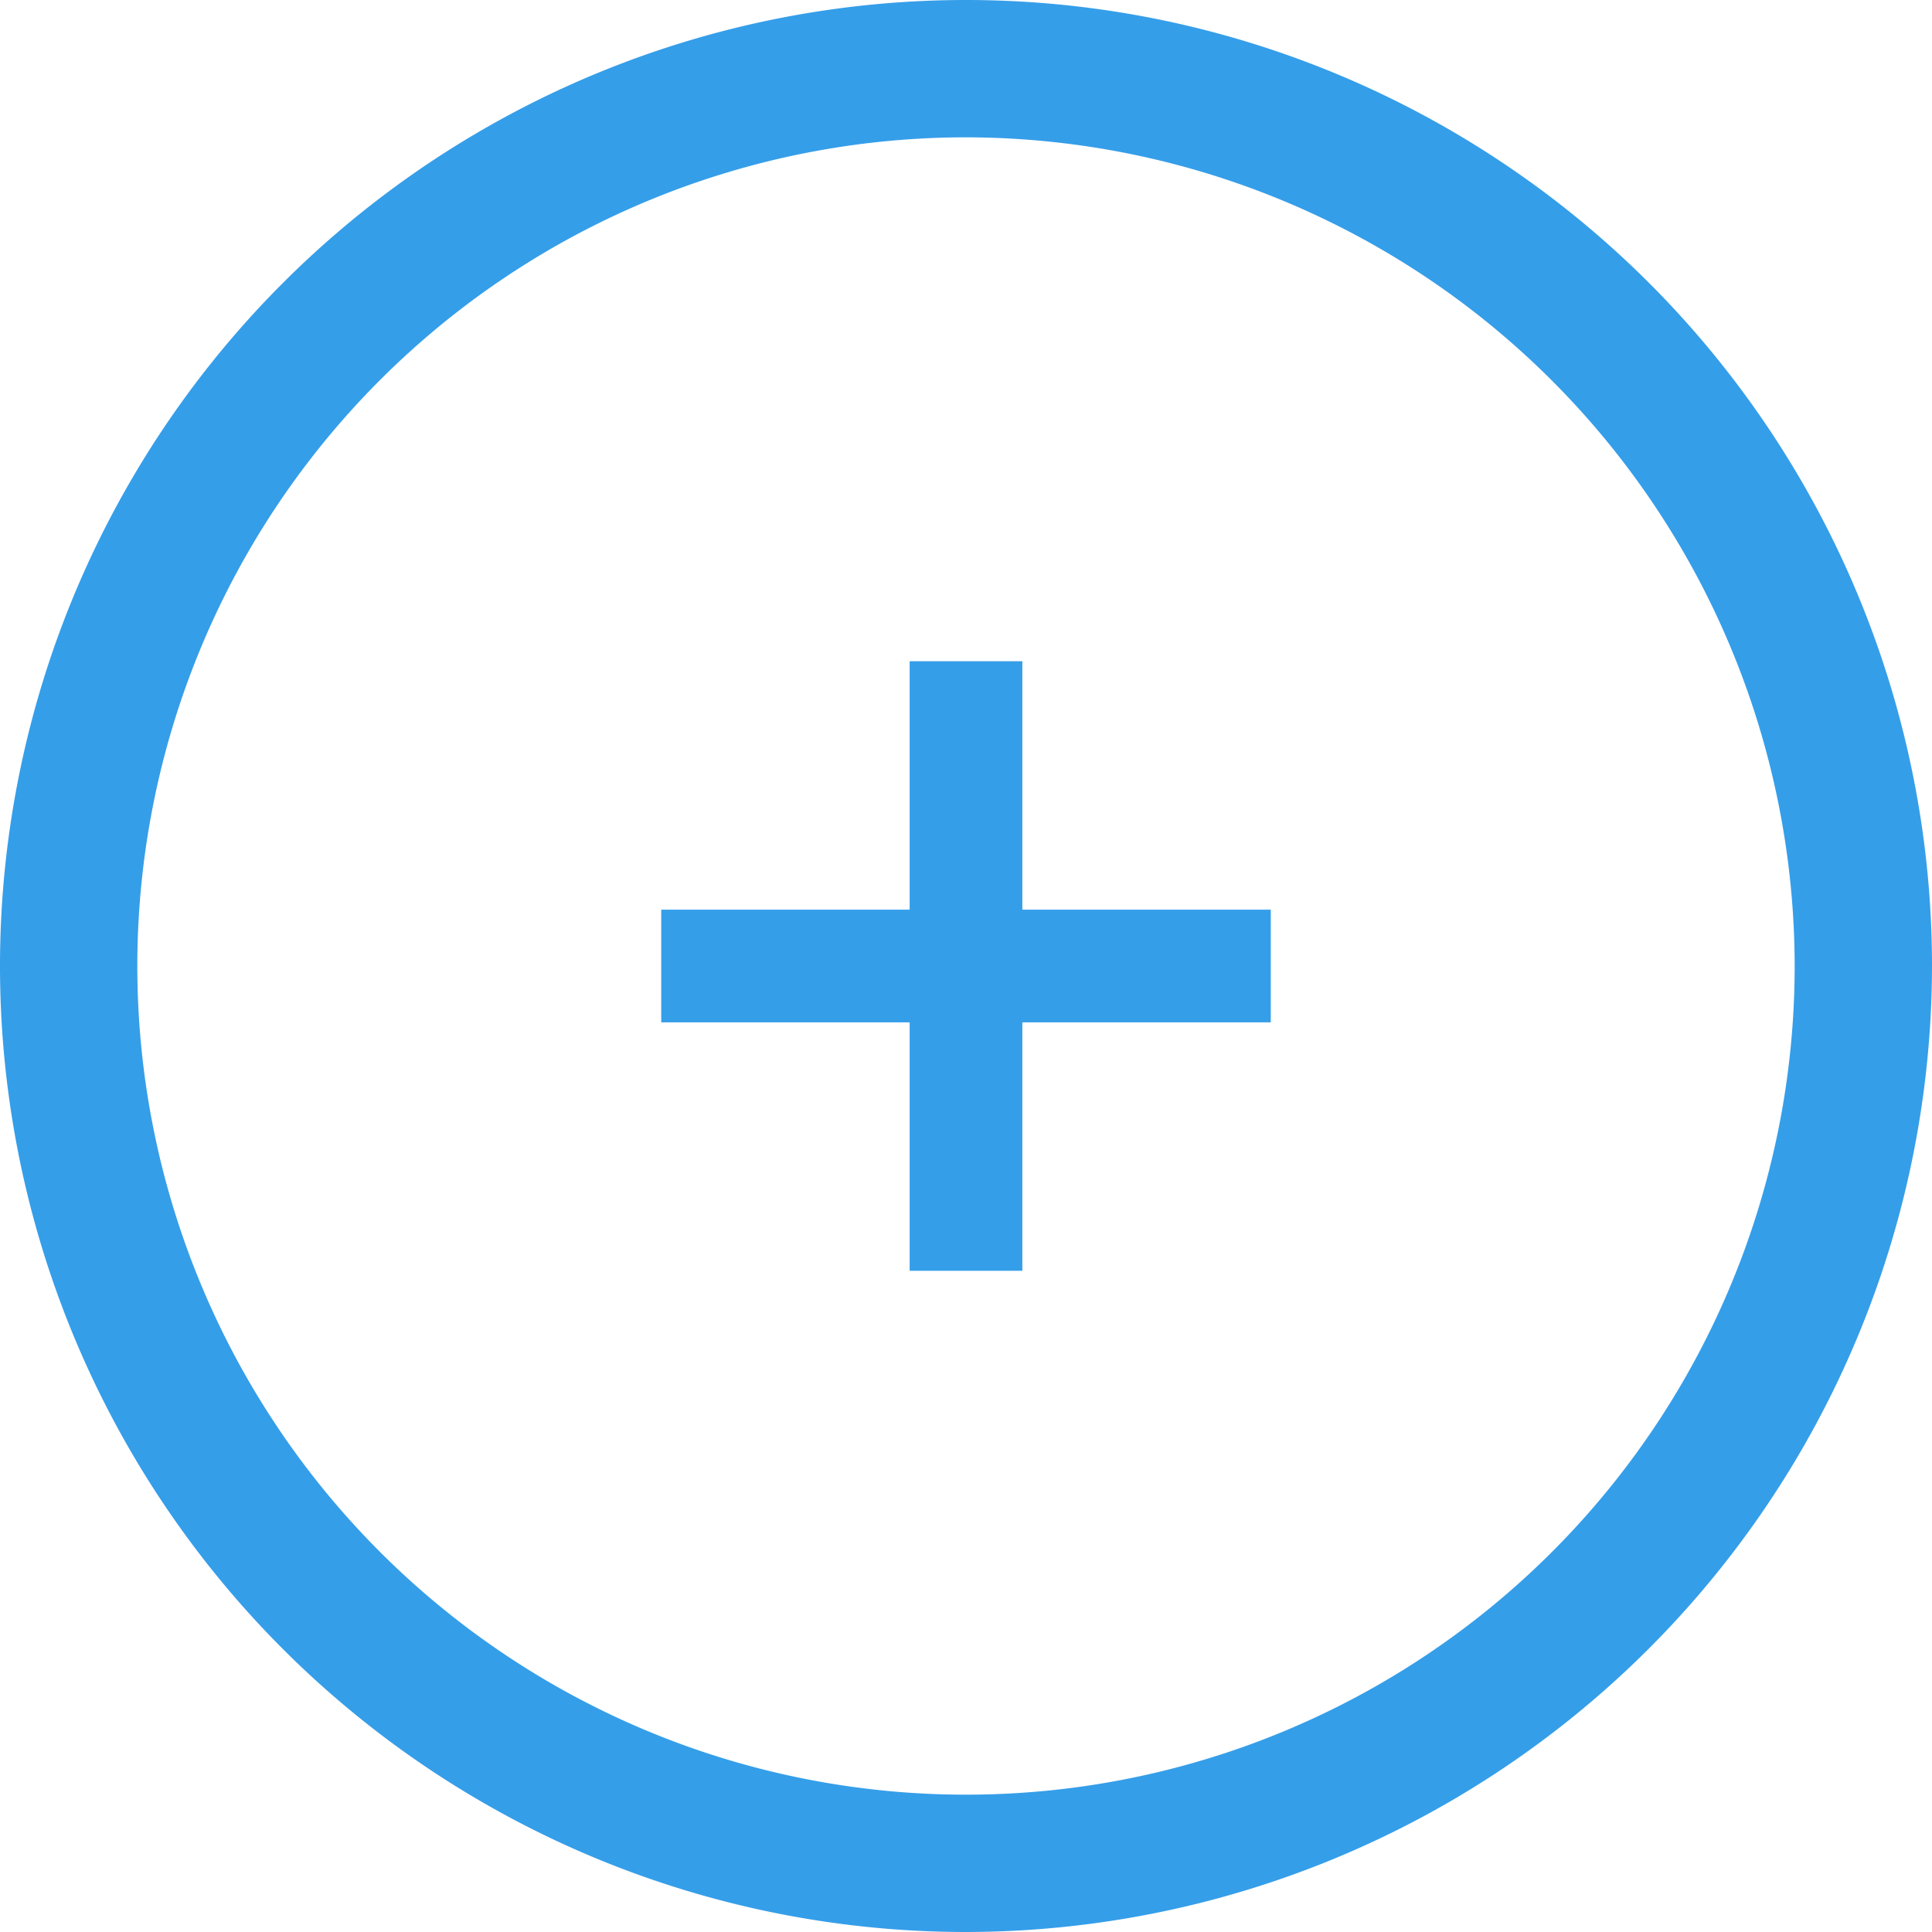 <svg xmlns="http://www.w3.org/2000/svg" viewBox="0 0 120 120"><defs><style>.cls-1{fill:#359ee9;}</style></defs><title>HOOLAsset 8mdpi</title><g id="Layer_2" data-name="Layer 2"><g id="Layer_1-2" data-name="Layer 1"><path class="cls-1" d="M60,120a60,60,0,1,1,60-60A60.07,60.07,0,0,1,60,120ZM60,8.53A51.47,51.47,0,1,0,111.47,60,51.53,51.53,0,0,0,60,8.53Z"/><rect class="cls-1" x="41.07" y="56.5" width="37.86" height="7"/><rect class="cls-1" x="56.5" y="41.07" width="7" height="37.86"/></g></g></svg>